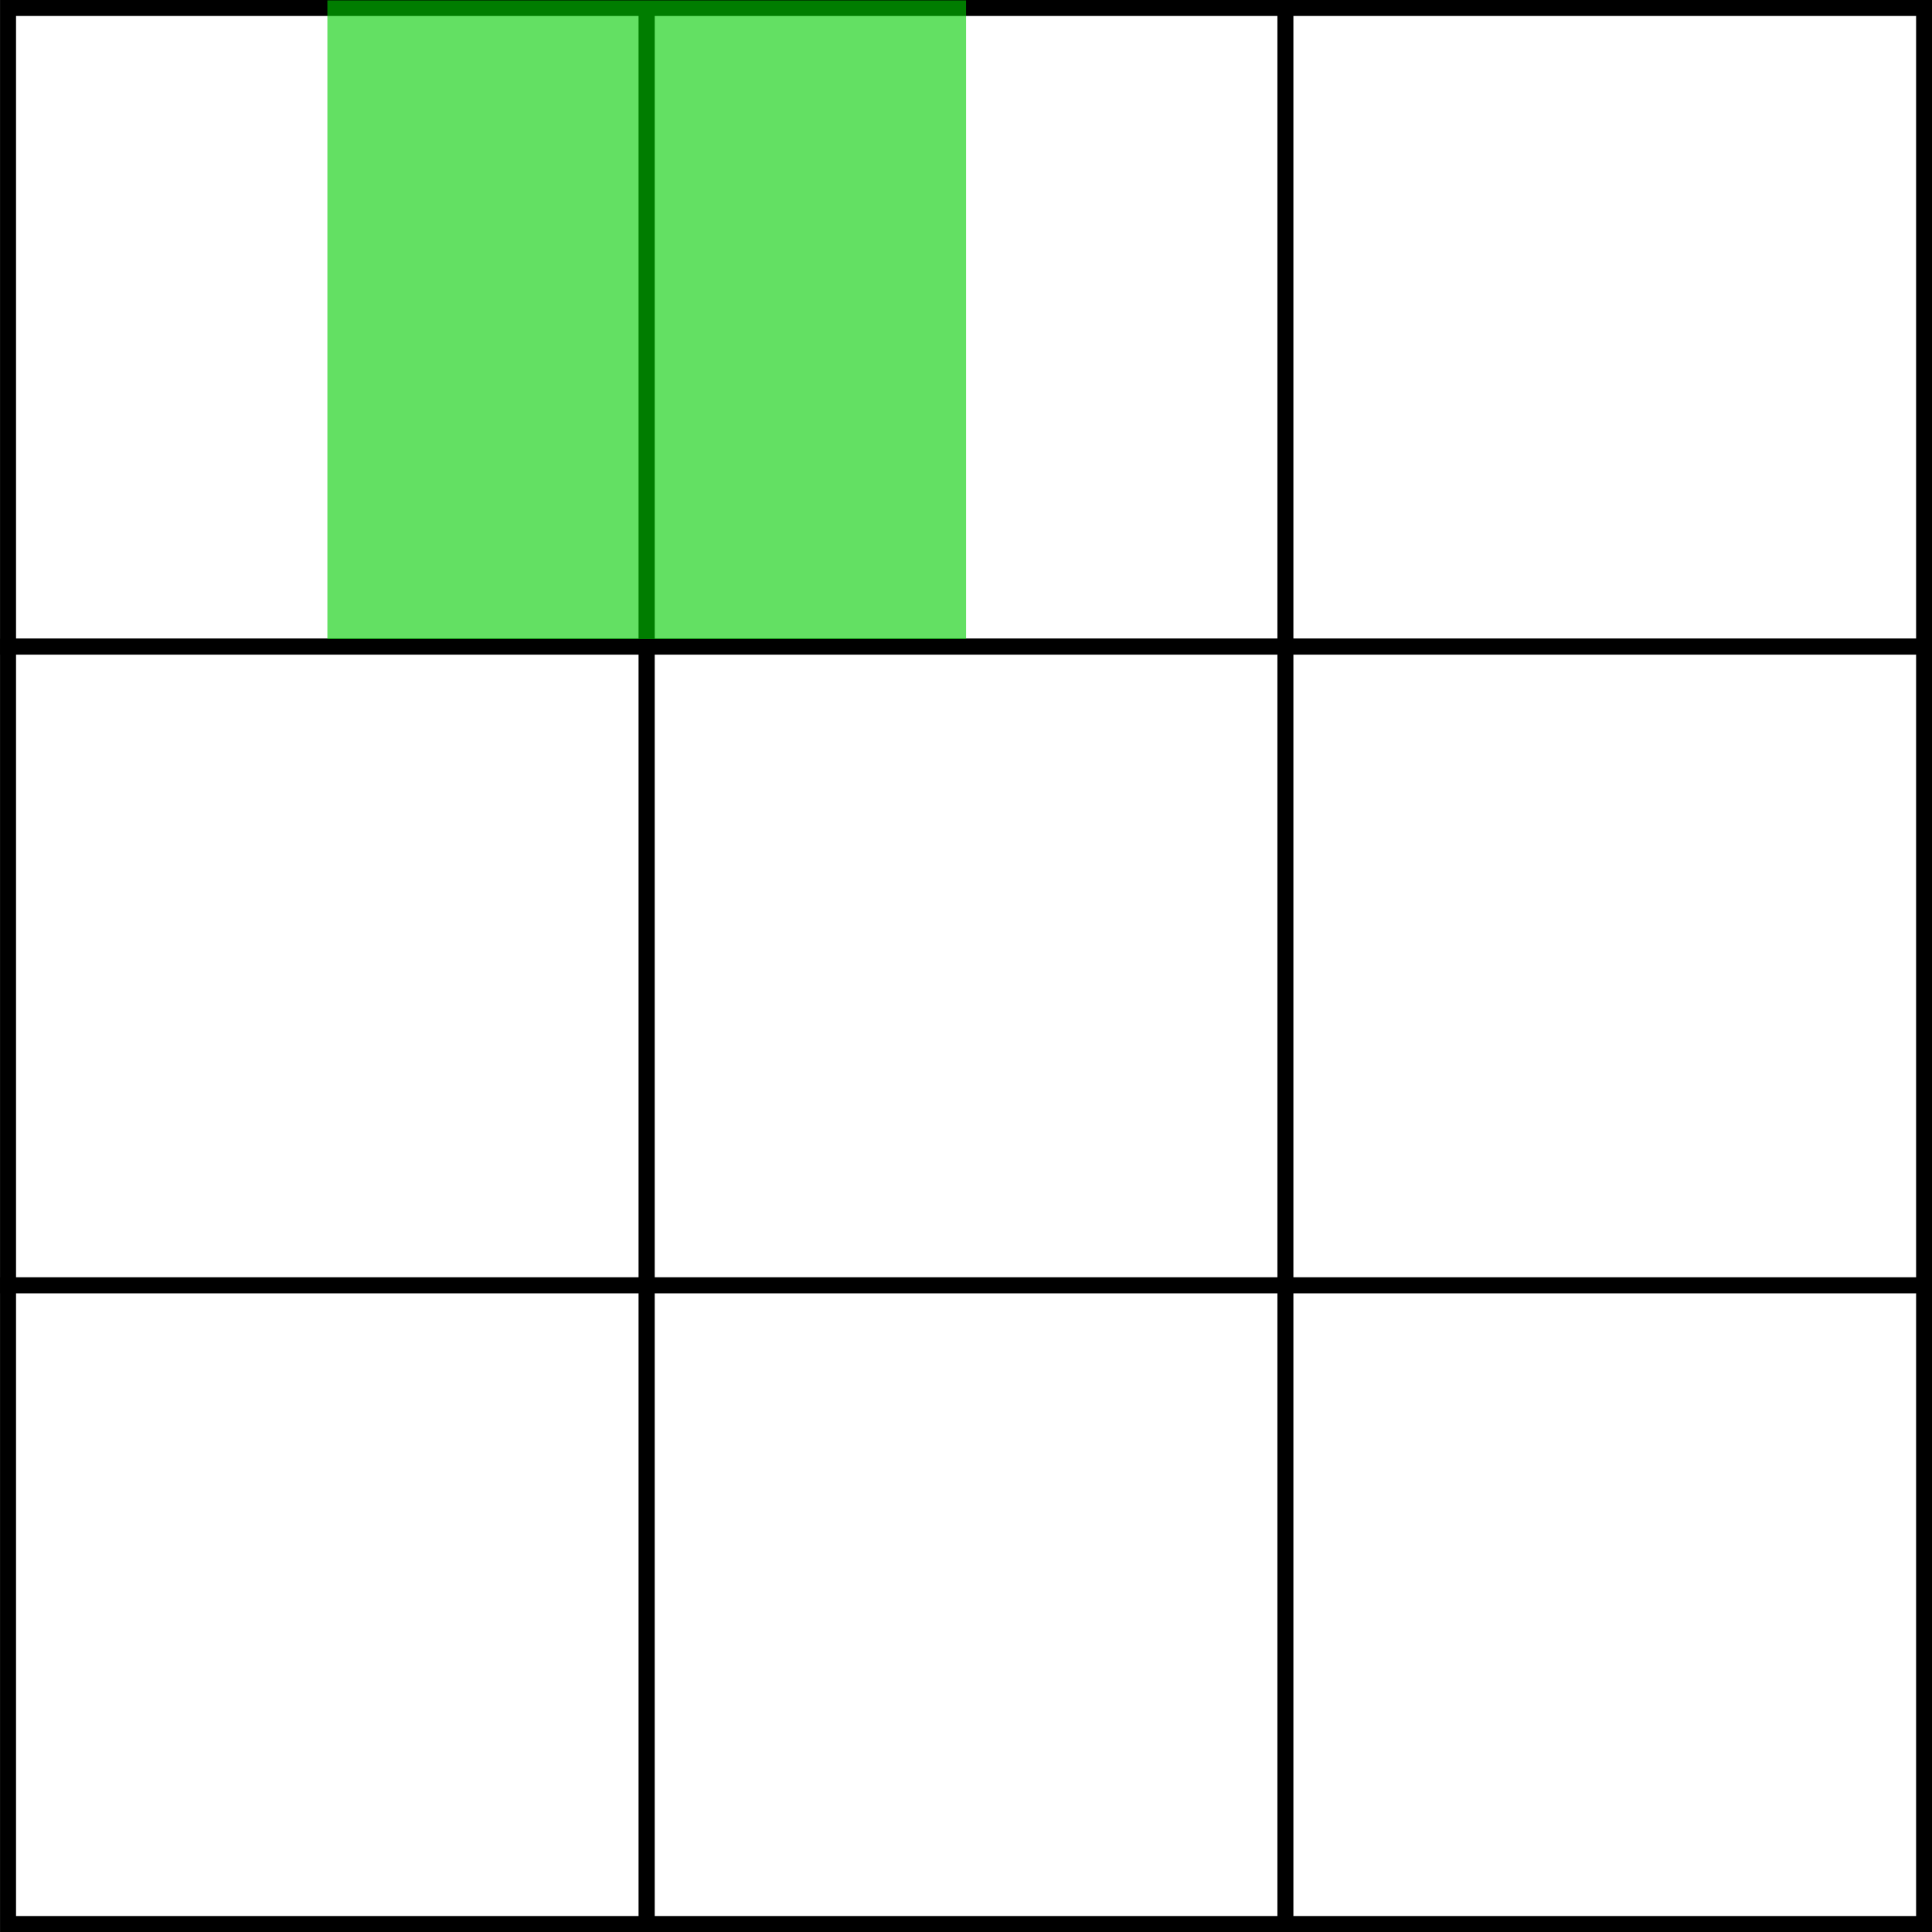 <?xml version="1.0" encoding="UTF-8" standalone="no"?>
<!-- Created with Inkscape (http://www.inkscape.org/) -->

<svg
   xmlns:osb="http://www.openswatchbook.org/uri/2009/osb"
   xmlns:dc="http://purl.org/dc/elements/1.1/"
   xmlns:cc="http://creativecommons.org/ns#"
   xmlns:rdf="http://www.w3.org/1999/02/22-rdf-syntax-ns#"
   xmlns:svg="http://www.w3.org/2000/svg"
   xmlns="http://www.w3.org/2000/svg"
   xmlns:sodipodi="http://sodipodi.sourceforge.net/DTD/sodipodi-0.dtd"
   xmlns:inkscape="http://www.inkscape.org/namespaces/inkscape"
   width="363"
   height="363"
   id="svg2"
   version="1.1"
   inkscape:version="0.48.4 r9939"
   sodipodi:docname="segundo_cuadrante.svg">
  <rect width="100%" height="100%" fill="#808080" stroke="none"/>
  <defs
     id="defs4">
    <linearGradient
       id="linearGradient3769"
       osb:paint="solid">
      <stop
         style="stop-color:#000000;stop-opacity:1;"
         offset="0"
         id="stop3771" />
    </linearGradient>
    <linearGradient
       id="linearGradient3759"
       osb:paint="solid">
      <stop
         style="stop-color:#ffffff;stop-opacity:1;"
         offset="0"
         id="stop3761" />
    </linearGradient>
  </defs>
  <sodipodi:namedview
     id="base"
     pagecolor="#ffffff"
     bordercolor="#666666"
     borderopacity="1.0"
     inkscape:pageopacity="1"
     inkscape:pageshadow="2"
     inkscape:zoom="0.7"
     inkscape:cx="28.708757"
     inkscape:cy="94.807651"
     inkscape:document-units="px"
     inkscape:current-layer="layer1"
     showgrid="true"
     inkscape:window-width="1301"
     inkscape:window-height="744"
     inkscape:window-x="65"
     inkscape:window-y="24"
     inkscape:window-maximized="1"
     fit-margin-top="0"
     fit-margin-left="0"
     fit-margin-right="0"
     fit-margin-bottom="0">
    <inkscape:grid
       type="xygrid"
       id="grid2985"
       empspacing="5"
       visible="true"
       enabled="true"
       snapvisiblegridlinesonly="true"
       spacingx="120px"
       spacingy="120px"
       originx="-1.344px"
       originy="84.357px" />
  </sodipodi:namedview>
  <g
     inkscape:label="Capa 1"
     inkscape:groupmode="layer"
     id="layer1"
     transform="translate(-1.344,-773.719)">
    <rect
       style="opacity:0;fill:#ffffff;fill-rule:evenodd;stroke:#000000;stroke-width:1px;stroke-linecap:butt;stroke-linejoin:miter;stroke-opacity:1"
       id="rect2987"
       width="200"
       height="160"
       x="122.857"
       y="1055.219" />
    <rect
       style="fill:#ffffff;fill-opacity:1;stroke:#000000;stroke-width:3;stroke-miterlimit:4;stroke-opacity:1;stroke-dasharray:none"
       id="rect2997"
       width="120"
       height="120"
       x="2.857"
       y="775.219"
       inkscape:export-filename="/home/mbianchi/tesis/latex/img/segundocuadrante.png"
       inkscape:export-xdpi="90"
       inkscape:export-ydpi="90" />
    <rect
       style="fill:#ffffff;fill-opacity:1;stroke:#000000;stroke-width:3;stroke-miterlimit:4;stroke-opacity:1;stroke-dasharray:none"
       id="rect3787"
       width="120"
       height="120"
       x="122.857"
       y="775.219"
       inkscape:export-filename="/home/mbianchi/tesis/latex/img/segundocuadrante.png"
       inkscape:export-xdpi="90"
       inkscape:export-ydpi="90" />
    <rect
       style="fill:#ffffff;fill-opacity:1;stroke:#000000;stroke-width:3;stroke-miterlimit:4;stroke-opacity:1;stroke-dasharray:none"
       id="rect3789"
       width="120"
       height="120"
       x="242.857"
       y="775.219"
       inkscape:export-filename="/home/mbianchi/tesis/latex/img/segundocuadrante.png"
       inkscape:export-xdpi="90"
       inkscape:export-ydpi="90" />
    <rect
       style="fill:#ffffff;fill-opacity:1;stroke:#000000;stroke-width:3;stroke-miterlimit:4;stroke-opacity:1;stroke-dasharray:none"
       id="rect3791"
       width="120"
       height="120"
       x="2.857"
       y="895.219"
       inkscape:export-filename="/home/mbianchi/tesis/latex/img/segundocuadrante.png"
       inkscape:export-xdpi="90"
       inkscape:export-ydpi="90" />
    <rect
       style="fill:#ffffff;fill-opacity:1;stroke:#000000;stroke-width:3;stroke-miterlimit:4;stroke-opacity:1;stroke-dasharray:none"
       id="rect3793"
       width="120"
       height="120"
       x="122.857"
       y="895.219"
       inkscape:export-filename="/home/mbianchi/tesis/latex/img/segundocuadrante.png"
       inkscape:export-xdpi="90"
       inkscape:export-ydpi="90" />
    <rect
       style="fill:#ffffff;fill-opacity:1;stroke:#000000;stroke-width:3;stroke-miterlimit:4;stroke-opacity:1;stroke-dasharray:none"
       id="rect3795"
       width="120"
       height="120"
       x="242.857"
       y="895.219"
       inkscape:export-filename="/home/mbianchi/tesis/latex/img/segundocuadrante.png"
       inkscape:export-xdpi="90"
       inkscape:export-ydpi="90" />
    <rect
       style="fill:#ffffff;fill-opacity:1;stroke:#000000;stroke-width:3;stroke-miterlimit:4;stroke-opacity:1;stroke-dasharray:none"
       id="rect3797"
       width="120"
       height="120"
       x="2.857"
       y="1015.219"
       inkscape:export-filename="/home/mbianchi/tesis/latex/img/segundocuadrante.png"
       inkscape:export-xdpi="90"
       inkscape:export-ydpi="90" />
    <rect
       style="fill:#ffffff;fill-opacity:1;stroke:#000000;stroke-width:3;stroke-miterlimit:4;stroke-opacity:1;stroke-dasharray:none"
       id="rect3799"
       width="120"
       height="120"
       x="122.857"
       y="1015.219"
       inkscape:export-filename="/home/mbianchi/tesis/latex/img/segundocuadrante.png"
       inkscape:export-xdpi="90"
       inkscape:export-ydpi="90" />
    <rect
       style="fill:#ffffff;fill-opacity:1;stroke:#000000;stroke-width:3;stroke-miterlimit:4;stroke-opacity:1;stroke-dasharray:none"
       id="rect3801"
       width="120"
       height="120"
       x="242.857"
       y="1015.219"
       inkscape:export-filename="/home/mbianchi/tesis/latex/img/segundocuadrante.png"
       inkscape:export-xdpi="90"
       inkscape:export-ydpi="90" />
    <rect
       style="fill:#00cd00;fill-opacity:0.61;stroke:none"
       id="rect2997-8"
       width="120"
       height="120"
       x="62.857"
       y="773.791"
       inkscape:export-filename="/home/mbianchi/tesis/latex/img/segundocuadrante.png"
       inkscape:export-xdpi="90"
       inkscape:export-ydpi="90" />
  </g>
</svg>
